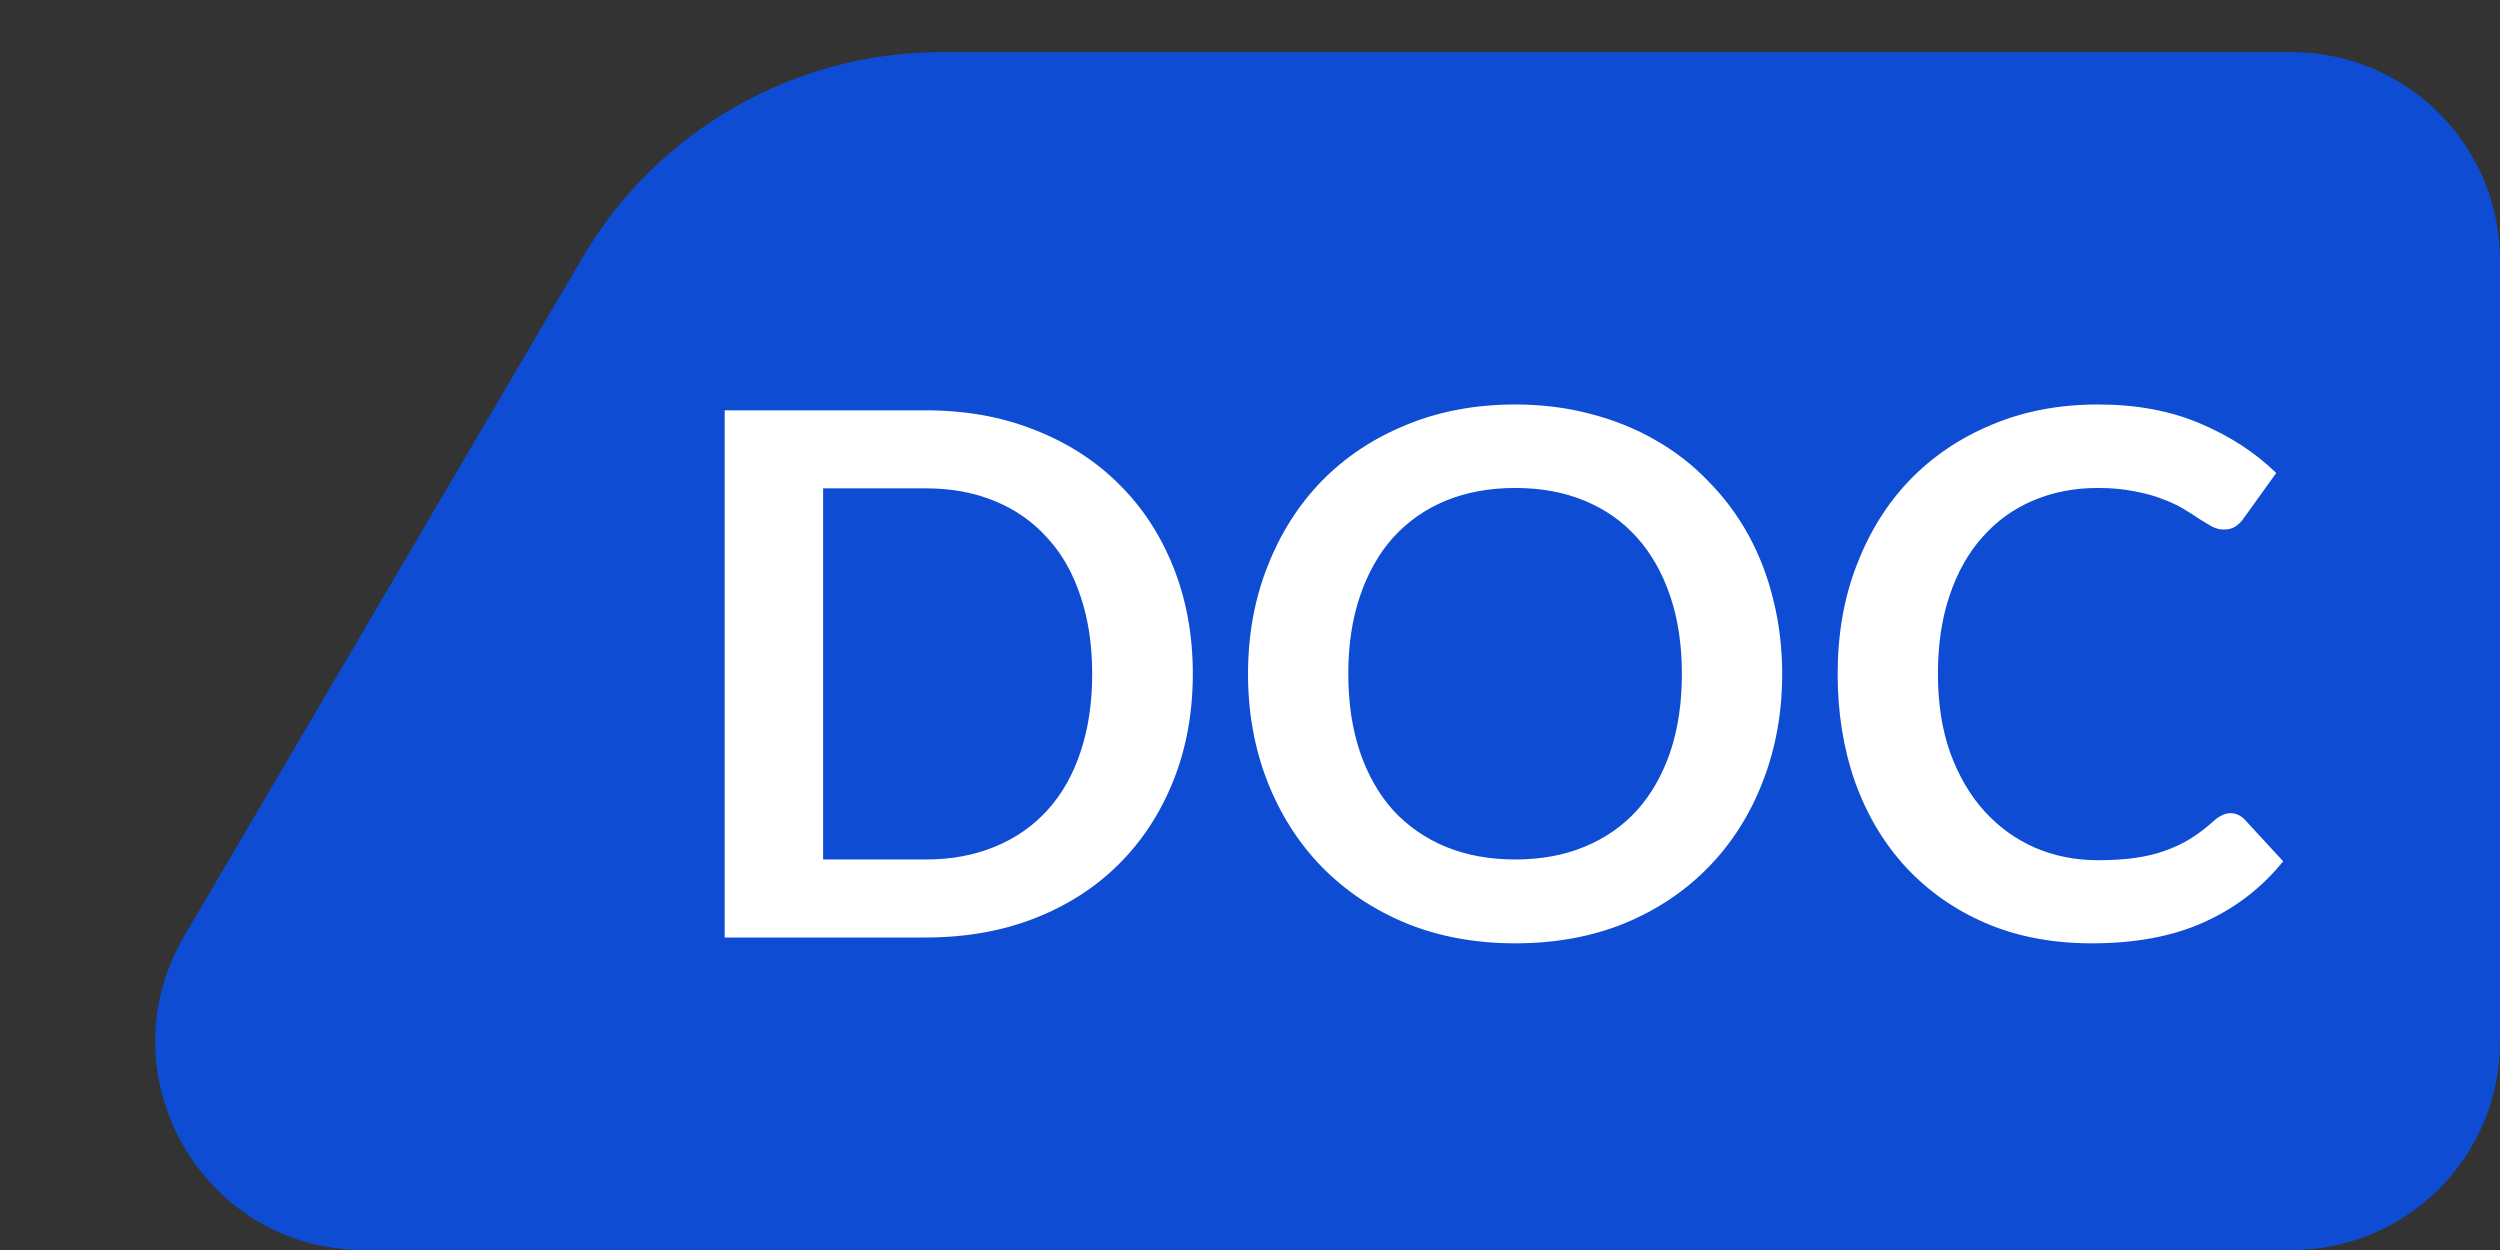 <svg width="48" height="24" viewBox="0 0 48 24" fill="none" xmlns="http://www.w3.org/2000/svg">
<rect x="0" y="0" width="48" height="24" fill="#333333" stroke="none"/>
<path d="M6.986 24C3.894 24 1.971 20.642 3.536 17.975L11.181 4.95C12.618 2.503 15.243 1 18.081 1H44C46.209 1 48 2.791 48 5V20C48 22.209 46.209 24 44 24H6.986Z" fill="#0D4CD3"/>
<path d="M22.902 12.939C22.902 13.681 22.778 14.362 22.531 14.983C22.284 15.604 21.936 16.138 21.488 16.586C21.04 17.034 20.501 17.382 19.871 17.629C19.241 17.876 18.541 18 17.771 18H13.914V7.878H17.771C18.541 7.878 19.241 8.004 19.871 8.256C20.501 8.503 21.04 8.851 21.488 9.299C21.936 9.742 22.284 10.274 22.531 10.895C22.778 11.516 22.902 12.197 22.902 12.939ZM20.97 12.939C20.97 12.384 20.895 11.887 20.746 11.448C20.601 11.005 20.389 10.631 20.109 10.328C19.834 10.02 19.498 9.784 19.101 9.621C18.709 9.458 18.266 9.376 17.771 9.376H15.804V16.502H17.771C18.266 16.502 18.709 16.42 19.101 16.257C19.498 16.094 19.834 15.86 20.109 15.557C20.389 15.249 20.601 14.876 20.746 14.437C20.895 13.994 20.97 13.494 20.97 12.939ZM34.218 12.939C34.218 13.681 34.094 14.369 33.846 15.004C33.604 15.634 33.258 16.18 32.81 16.642C32.362 17.104 31.823 17.466 31.194 17.727C30.564 17.984 29.863 18.112 29.093 18.112C28.328 18.112 27.631 17.984 27 17.727C26.37 17.466 25.829 17.104 25.377 16.642C24.928 16.18 24.581 15.634 24.334 15.004C24.086 14.369 23.962 13.681 23.962 12.939C23.962 12.197 24.086 11.511 24.334 10.881C24.581 10.246 24.928 9.698 25.377 9.236C25.829 8.774 26.37 8.415 27 8.158C27.631 7.897 28.328 7.766 29.093 7.766C29.607 7.766 30.09 7.827 30.543 7.948C30.995 8.065 31.41 8.233 31.788 8.452C32.166 8.667 32.505 8.93 32.803 9.243C33.107 9.551 33.364 9.896 33.574 10.279C33.783 10.662 33.942 11.077 34.05 11.525C34.161 11.973 34.218 12.444 34.218 12.939ZM32.292 12.939C32.292 12.384 32.218 11.887 32.069 11.448C31.919 11.005 31.707 10.629 31.431 10.321C31.156 10.013 30.82 9.777 30.424 9.614C30.032 9.451 29.588 9.369 29.093 9.369C28.599 9.369 28.153 9.451 27.756 9.614C27.364 9.777 27.029 10.013 26.748 10.321C26.473 10.629 26.261 11.005 26.111 11.448C25.962 11.887 25.887 12.384 25.887 12.939C25.887 13.494 25.962 13.994 26.111 14.437C26.261 14.876 26.473 15.249 26.748 15.557C27.029 15.86 27.364 16.094 27.756 16.257C28.153 16.42 28.599 16.502 29.093 16.502C29.588 16.502 30.032 16.42 30.424 16.257C30.82 16.094 31.156 15.86 31.431 15.557C31.707 15.249 31.919 14.876 32.069 14.437C32.218 13.994 32.292 13.494 32.292 12.939ZM42.822 15.613C42.925 15.613 43.016 15.653 43.095 15.732L43.837 16.537C43.426 17.046 42.92 17.435 42.318 17.706C41.721 17.977 41.002 18.112 40.162 18.112C39.411 18.112 38.734 17.984 38.132 17.727C37.535 17.47 37.024 17.113 36.599 16.656C36.175 16.199 35.848 15.653 35.619 15.018C35.395 14.383 35.283 13.69 35.283 12.939C35.283 12.178 35.404 11.483 35.647 10.853C35.89 10.218 36.23 9.672 36.669 9.215C37.112 8.758 37.64 8.403 38.251 8.151C38.862 7.894 39.539 7.766 40.281 7.766C41.019 7.766 41.672 7.887 42.241 8.13C42.815 8.373 43.303 8.69 43.704 9.082L43.074 9.957C43.037 10.013 42.988 10.062 42.927 10.104C42.871 10.146 42.792 10.167 42.689 10.167C42.619 10.167 42.547 10.148 42.472 10.111C42.398 10.069 42.316 10.02 42.227 9.964C42.139 9.903 42.036 9.838 41.919 9.768C41.803 9.698 41.667 9.635 41.513 9.579C41.359 9.518 41.179 9.469 40.974 9.432C40.773 9.39 40.54 9.369 40.274 9.369C39.822 9.369 39.406 9.451 39.028 9.614C38.655 9.773 38.333 10.006 38.062 10.314C37.791 10.617 37.581 10.991 37.432 11.434C37.283 11.873 37.208 12.374 37.208 12.939C37.208 13.508 37.288 14.015 37.446 14.458C37.609 14.901 37.829 15.275 38.104 15.578C38.38 15.881 38.704 16.115 39.077 16.278C39.45 16.437 39.852 16.516 40.281 16.516C40.538 16.516 40.769 16.502 40.974 16.474C41.184 16.446 41.376 16.402 41.548 16.341C41.725 16.28 41.891 16.203 42.045 16.11C42.204 16.012 42.36 15.893 42.514 15.753C42.561 15.711 42.61 15.678 42.661 15.655C42.712 15.627 42.766 15.613 42.822 15.613Z" fill="white"/>
</svg>
